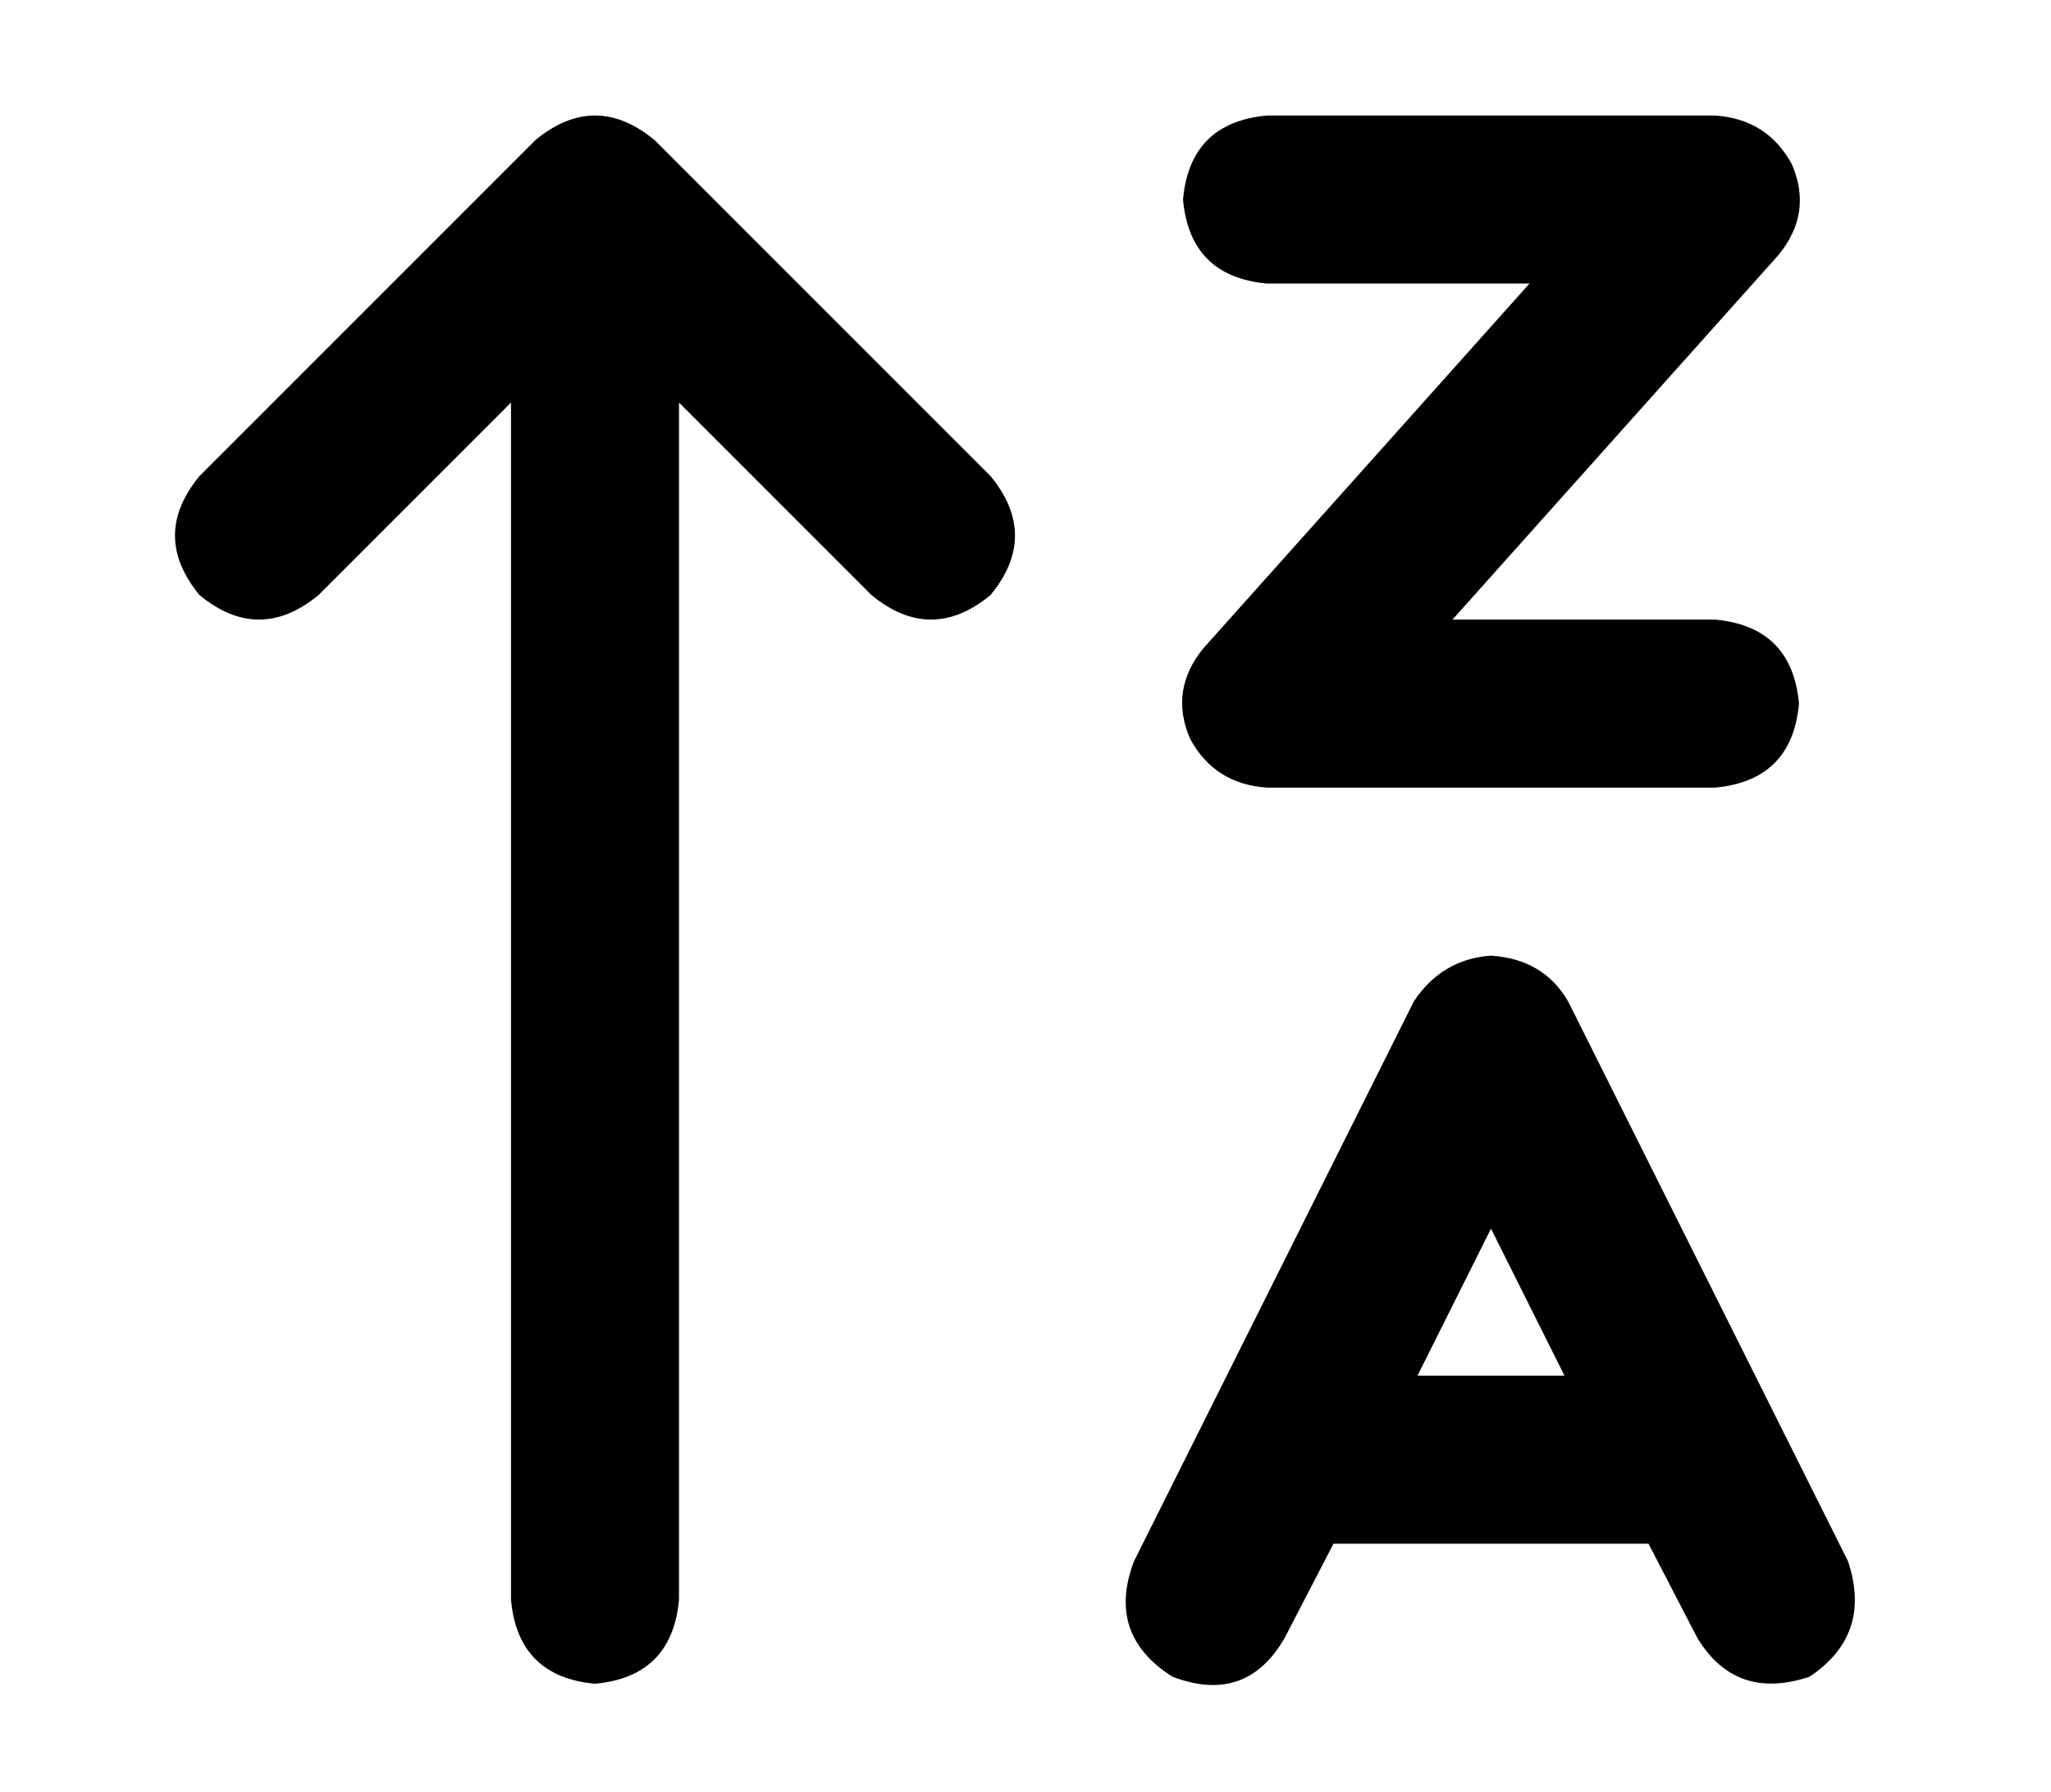 <?xml version="1.0" standalone="no"?>
<!DOCTYPE svg PUBLIC "-//W3C//DTD SVG 1.1//EN" "http://www.w3.org/Graphics/SVG/1.1/DTD/svg11.dtd" >
<svg xmlns="http://www.w3.org/2000/svg" xmlns:xlink="http://www.w3.org/1999/xlink" version="1.1" viewBox="-10 -40 586 512">
   <path fill="currentColor"
d="M352 -7h128h-128h128q15 1 22 14q6 14 -4 26l-93 104v0h75v0q22 2 24 24q-2 22 -24 24h-128v0q-15 -1 -22 -14q-6 -14 4 -26l93 -104v0h-75v0q-22 -2 -24 -24q2 -22 24 -24v0zM143 0q17 -14 34 0l96 96v0q14 17 0 34q-17 14 -34 0l-55 -55v0v342v0q-2 22 -24 24
q-22 -2 -24 -24v-342v0l-55 55v0q-17 14 -34 0q-14 -17 0 -34l96 -96v0zM416 233q15 1 22 13l80 160v0q7 21 -11 33q-21 7 -32 -11l-14 -27v0h-5h-85v0l-14 27v0q-11 19 -32 11q-19 -12 -11 -33l80 -160v0q8 -12 22 -13v0zM395 353h42h-42h42l-21 -42v0l-21 42v0z" />
</svg>
